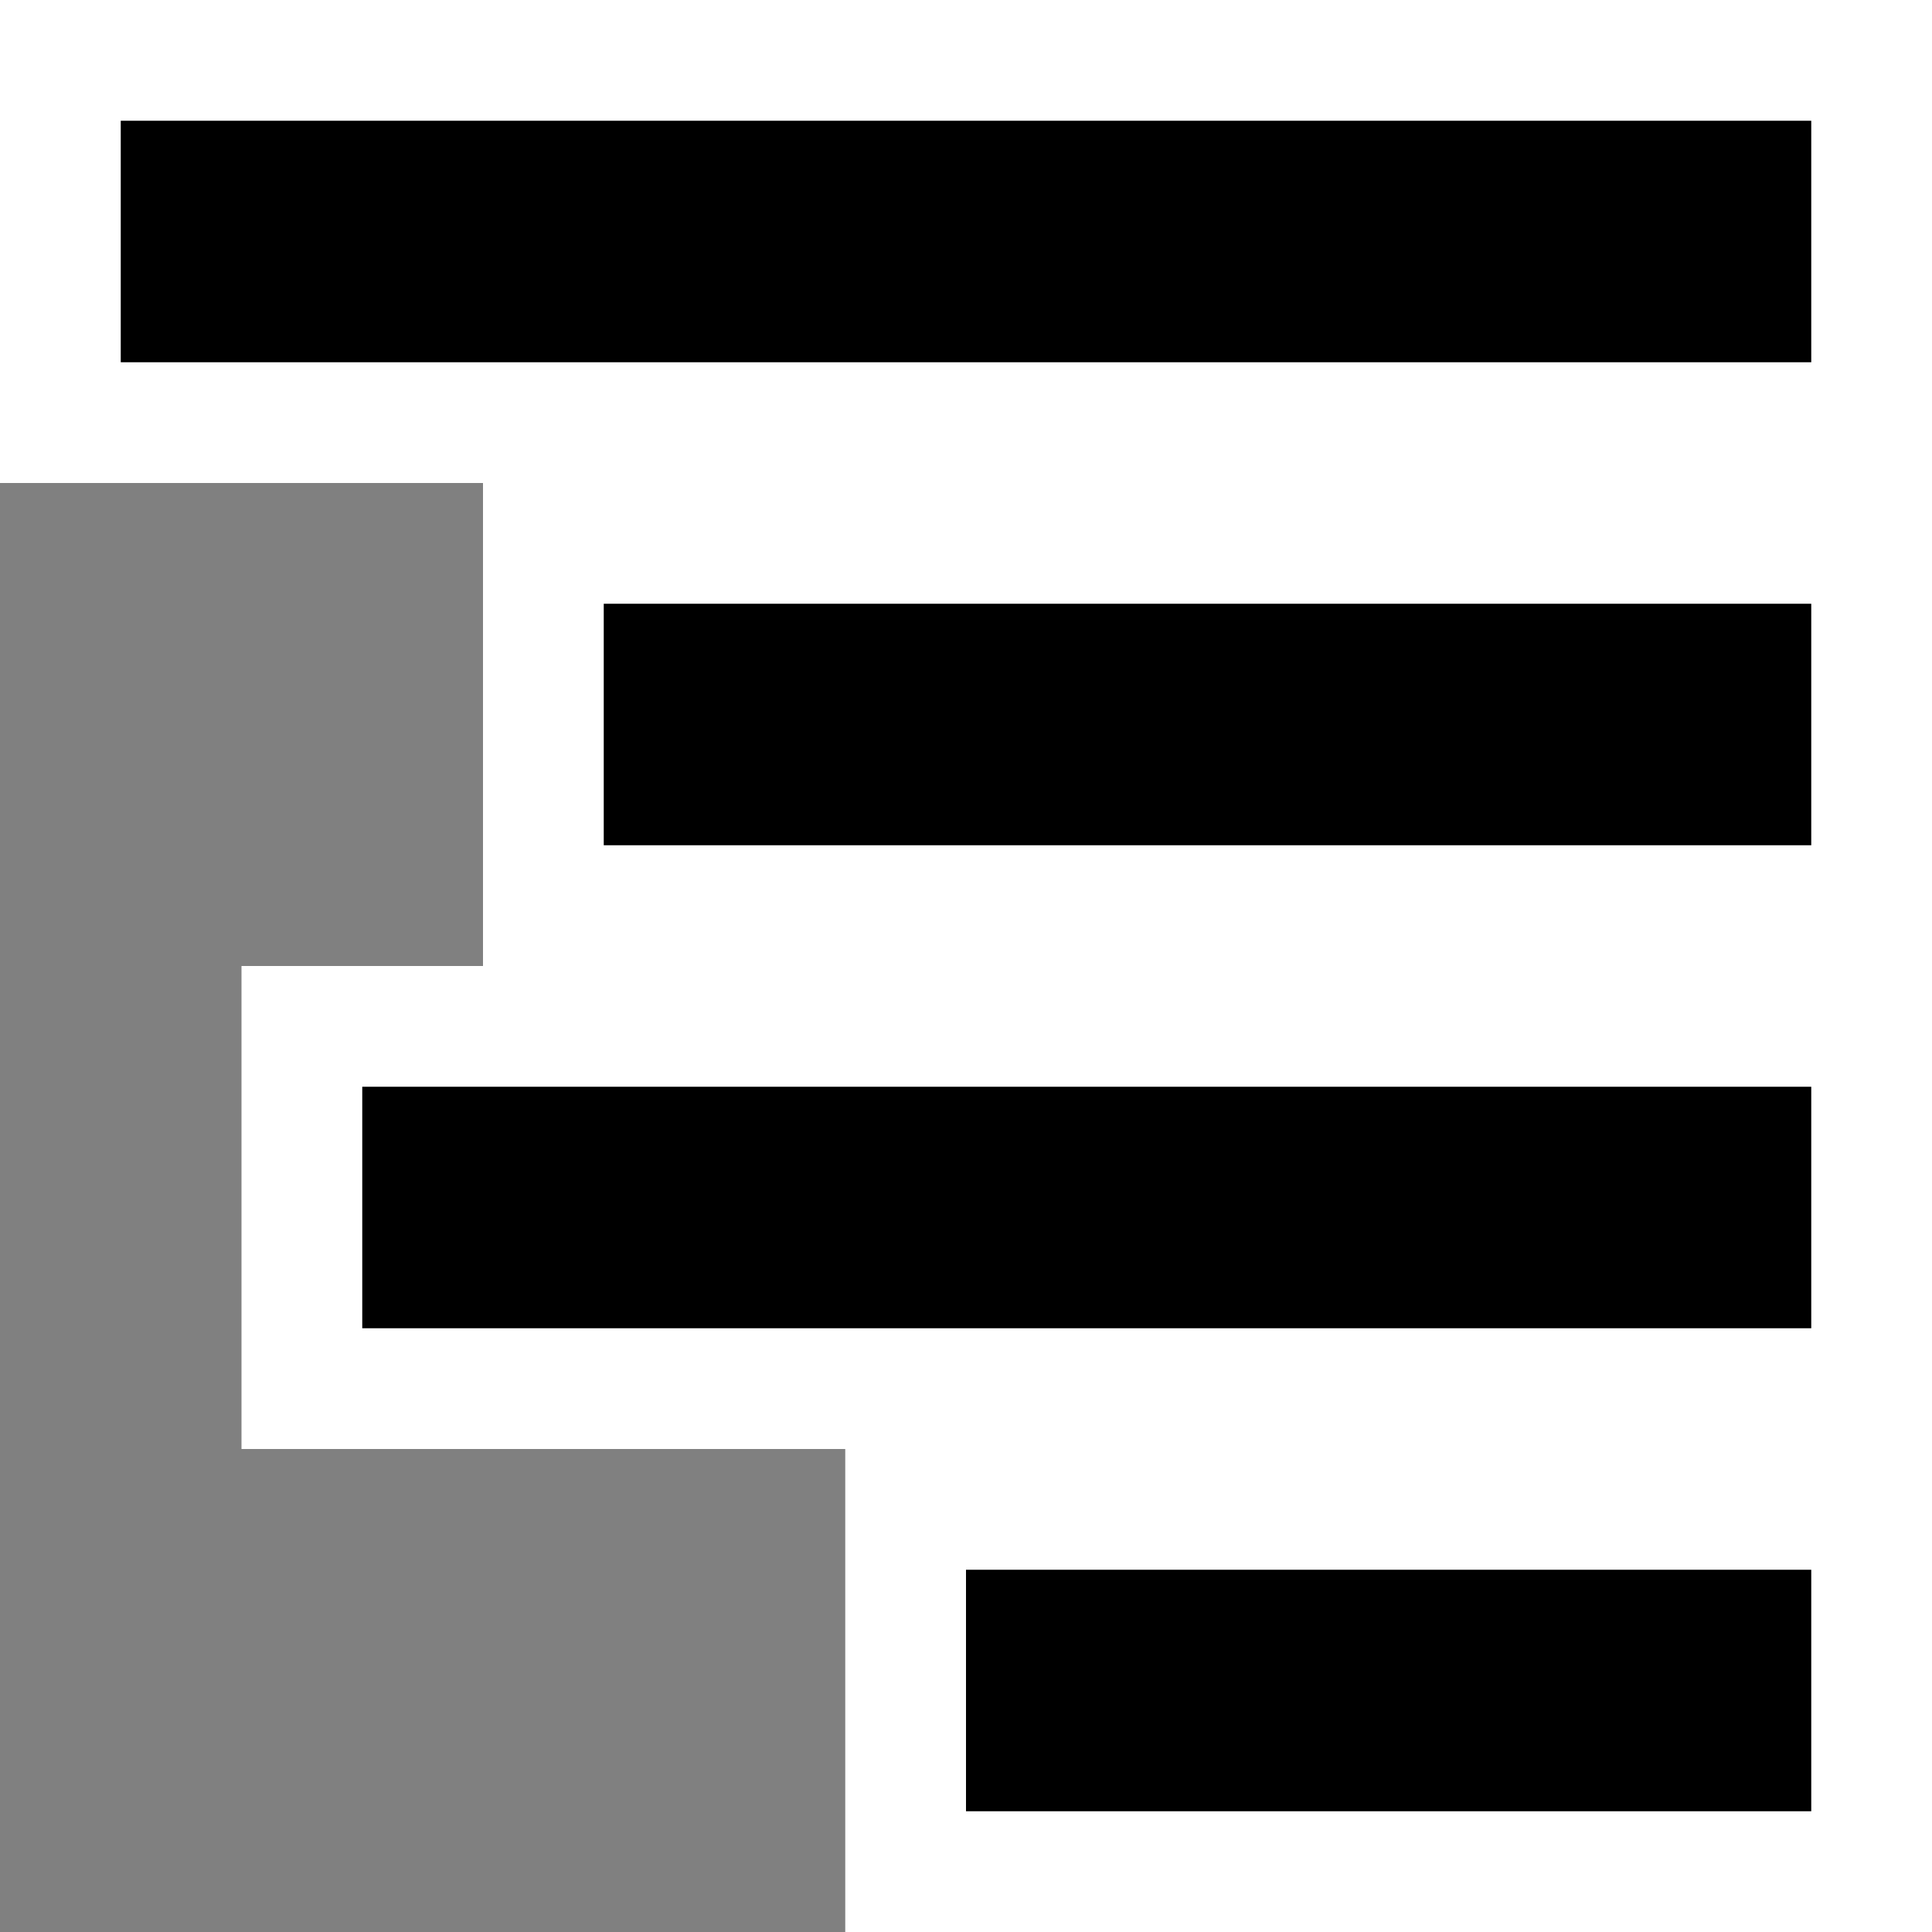 <svg xmlns="http://www.w3.org/2000/svg" viewBox="0 0 16 16"><rect x="0" y="0" width="16" height="16" fill="#808080" stroke="none"/><style>.st0{fill:white}.st1{fill:black}</style><path class="st0" d="M16 0v16H7v-4H2V8h2V4H0V0h16z" id="outline"/><g id="icon_x5F_bg"><path class="st1" d="M3 9h12v2H3zM8 13h7v2H8zM5 5h10v2H5zM1 1h14v2H1z"/></g></svg>